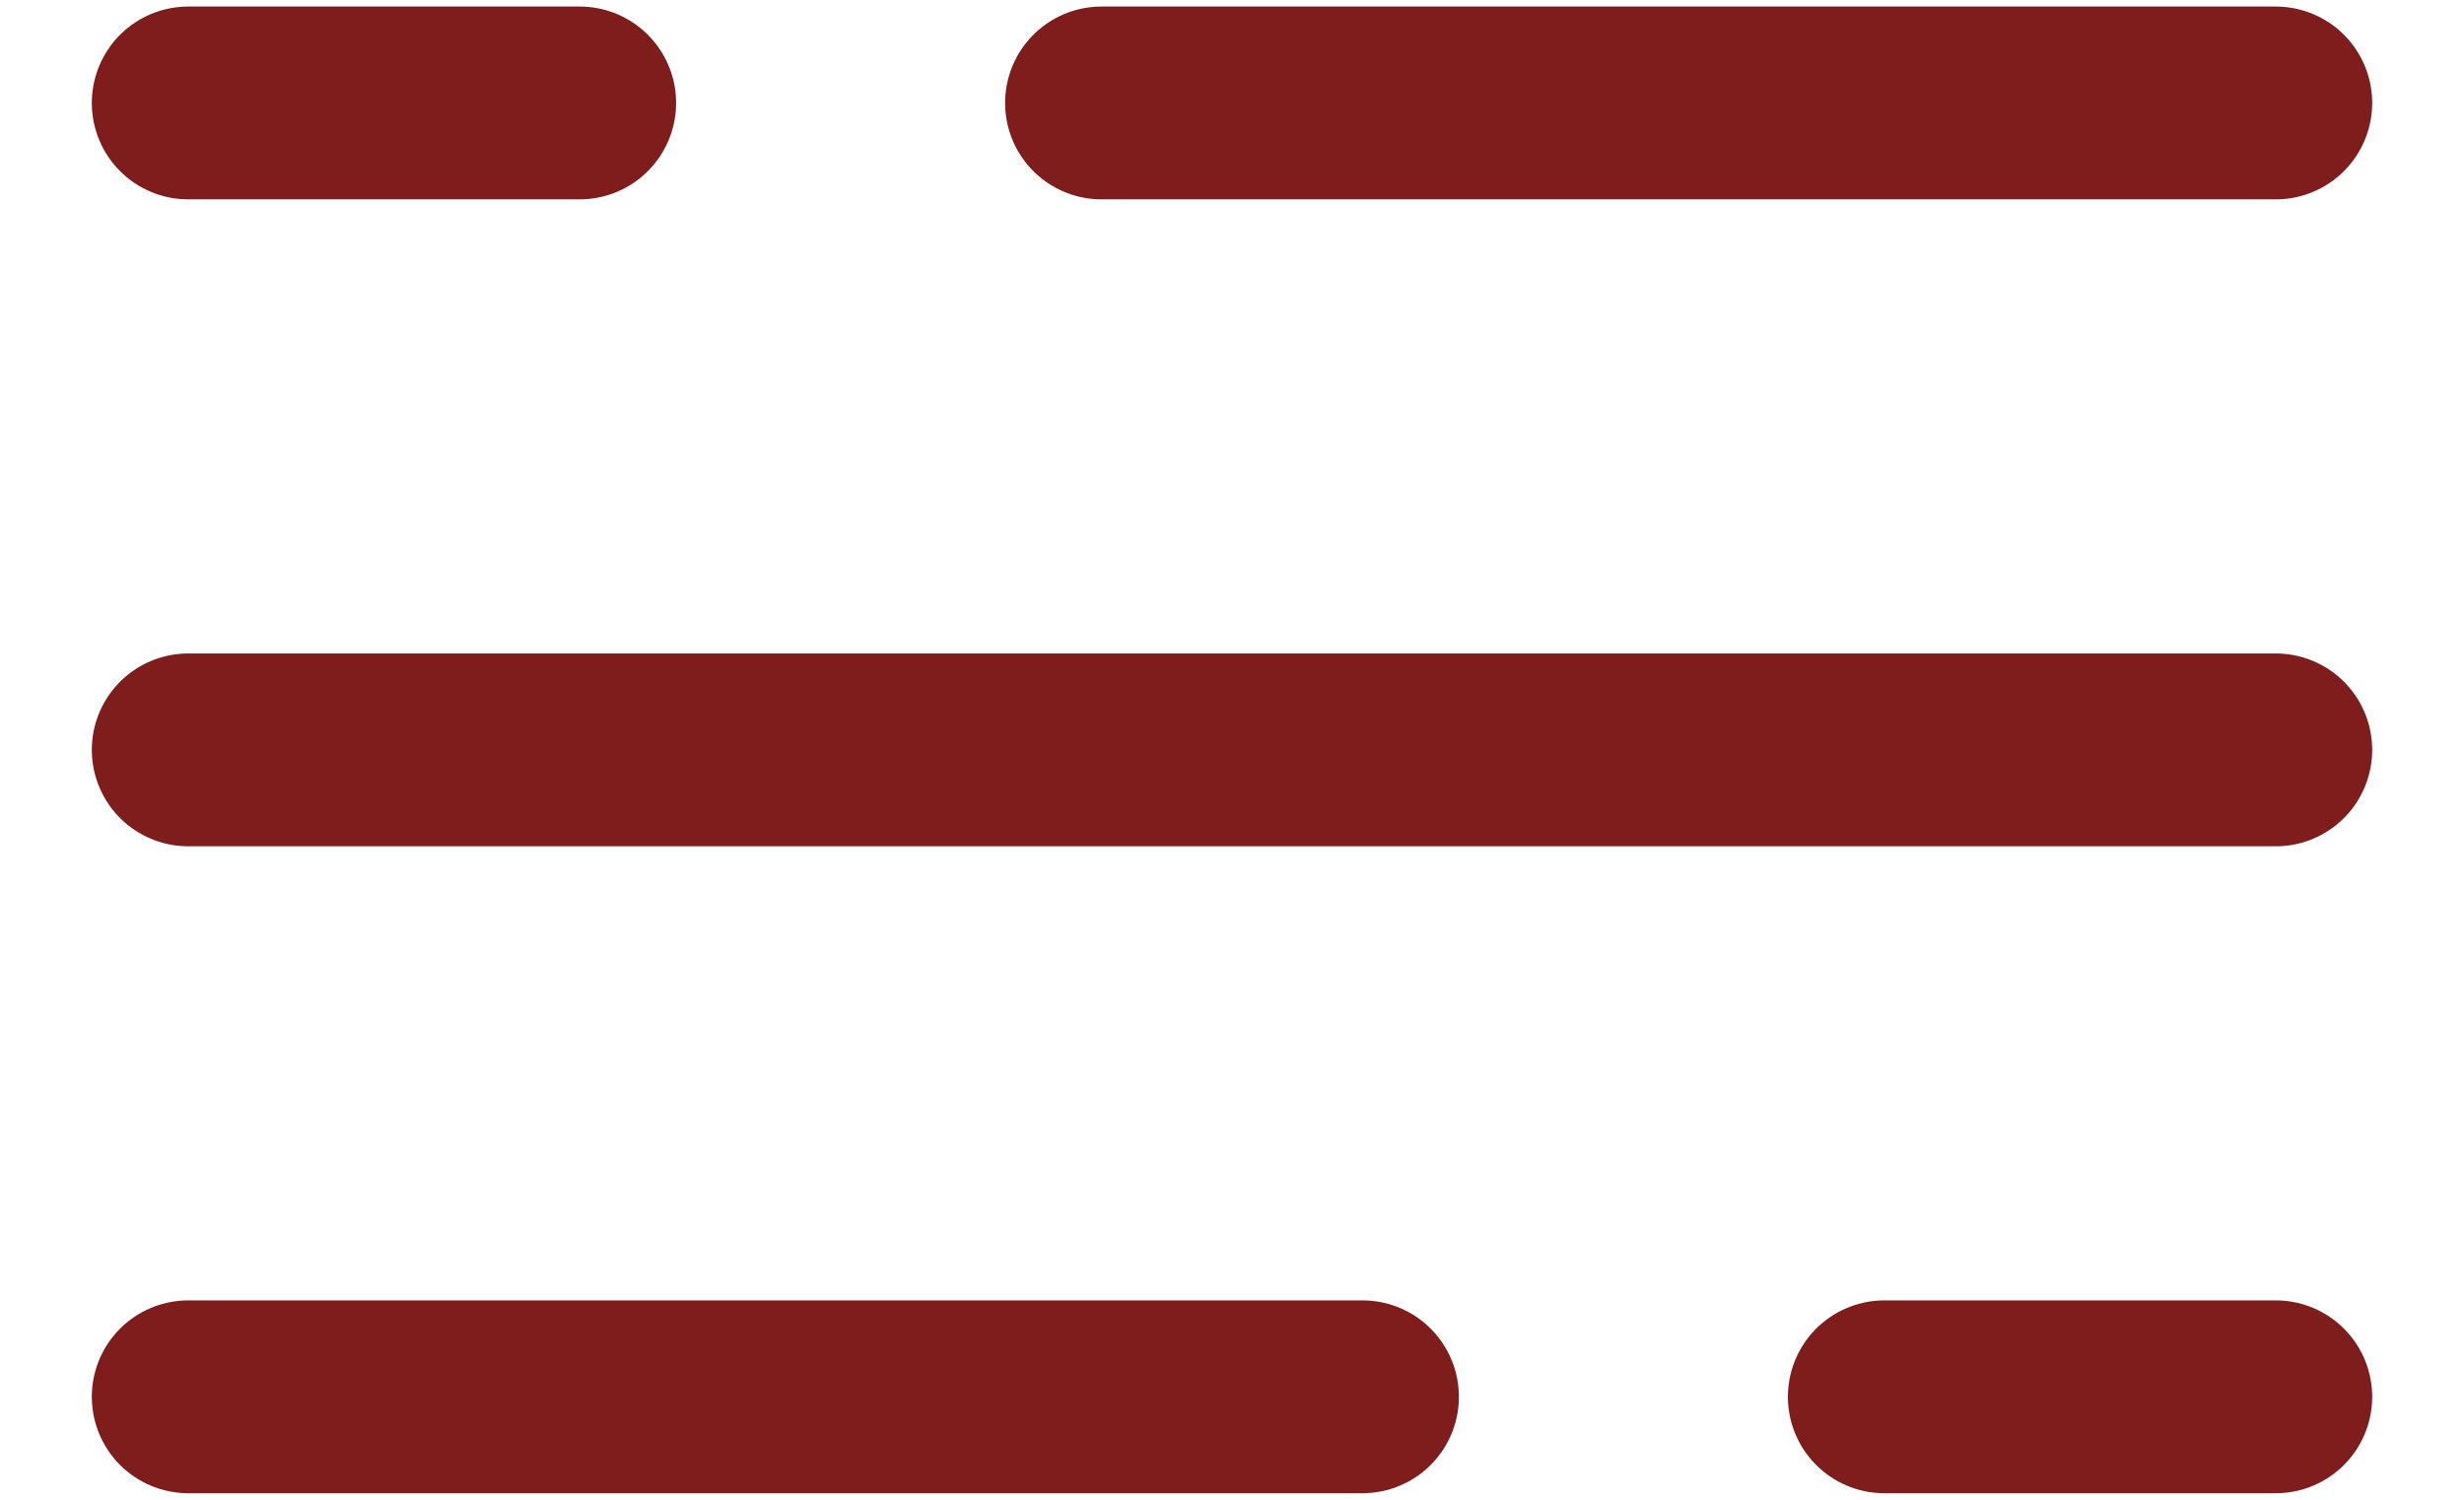 <svg width="23" height="14" viewBox="0 0 23 14" fill="none" xmlns="http://www.w3.org/2000/svg">
<path d="M1.757 0.961H5.411M21.243 0.961H10.282" stroke="#7F1D1D" stroke-width="1.8" stroke-linecap="round"/>
<path d="M21.243 13.039H17.589M1.757 13.039H12.718" stroke="#7F1D1D" stroke-width="1.8" stroke-linecap="round"/>
<path d="M1.757 7H5.411H21.243" stroke="#7F1D1D" stroke-width="1.8" stroke-linecap="round"/>
</svg>

